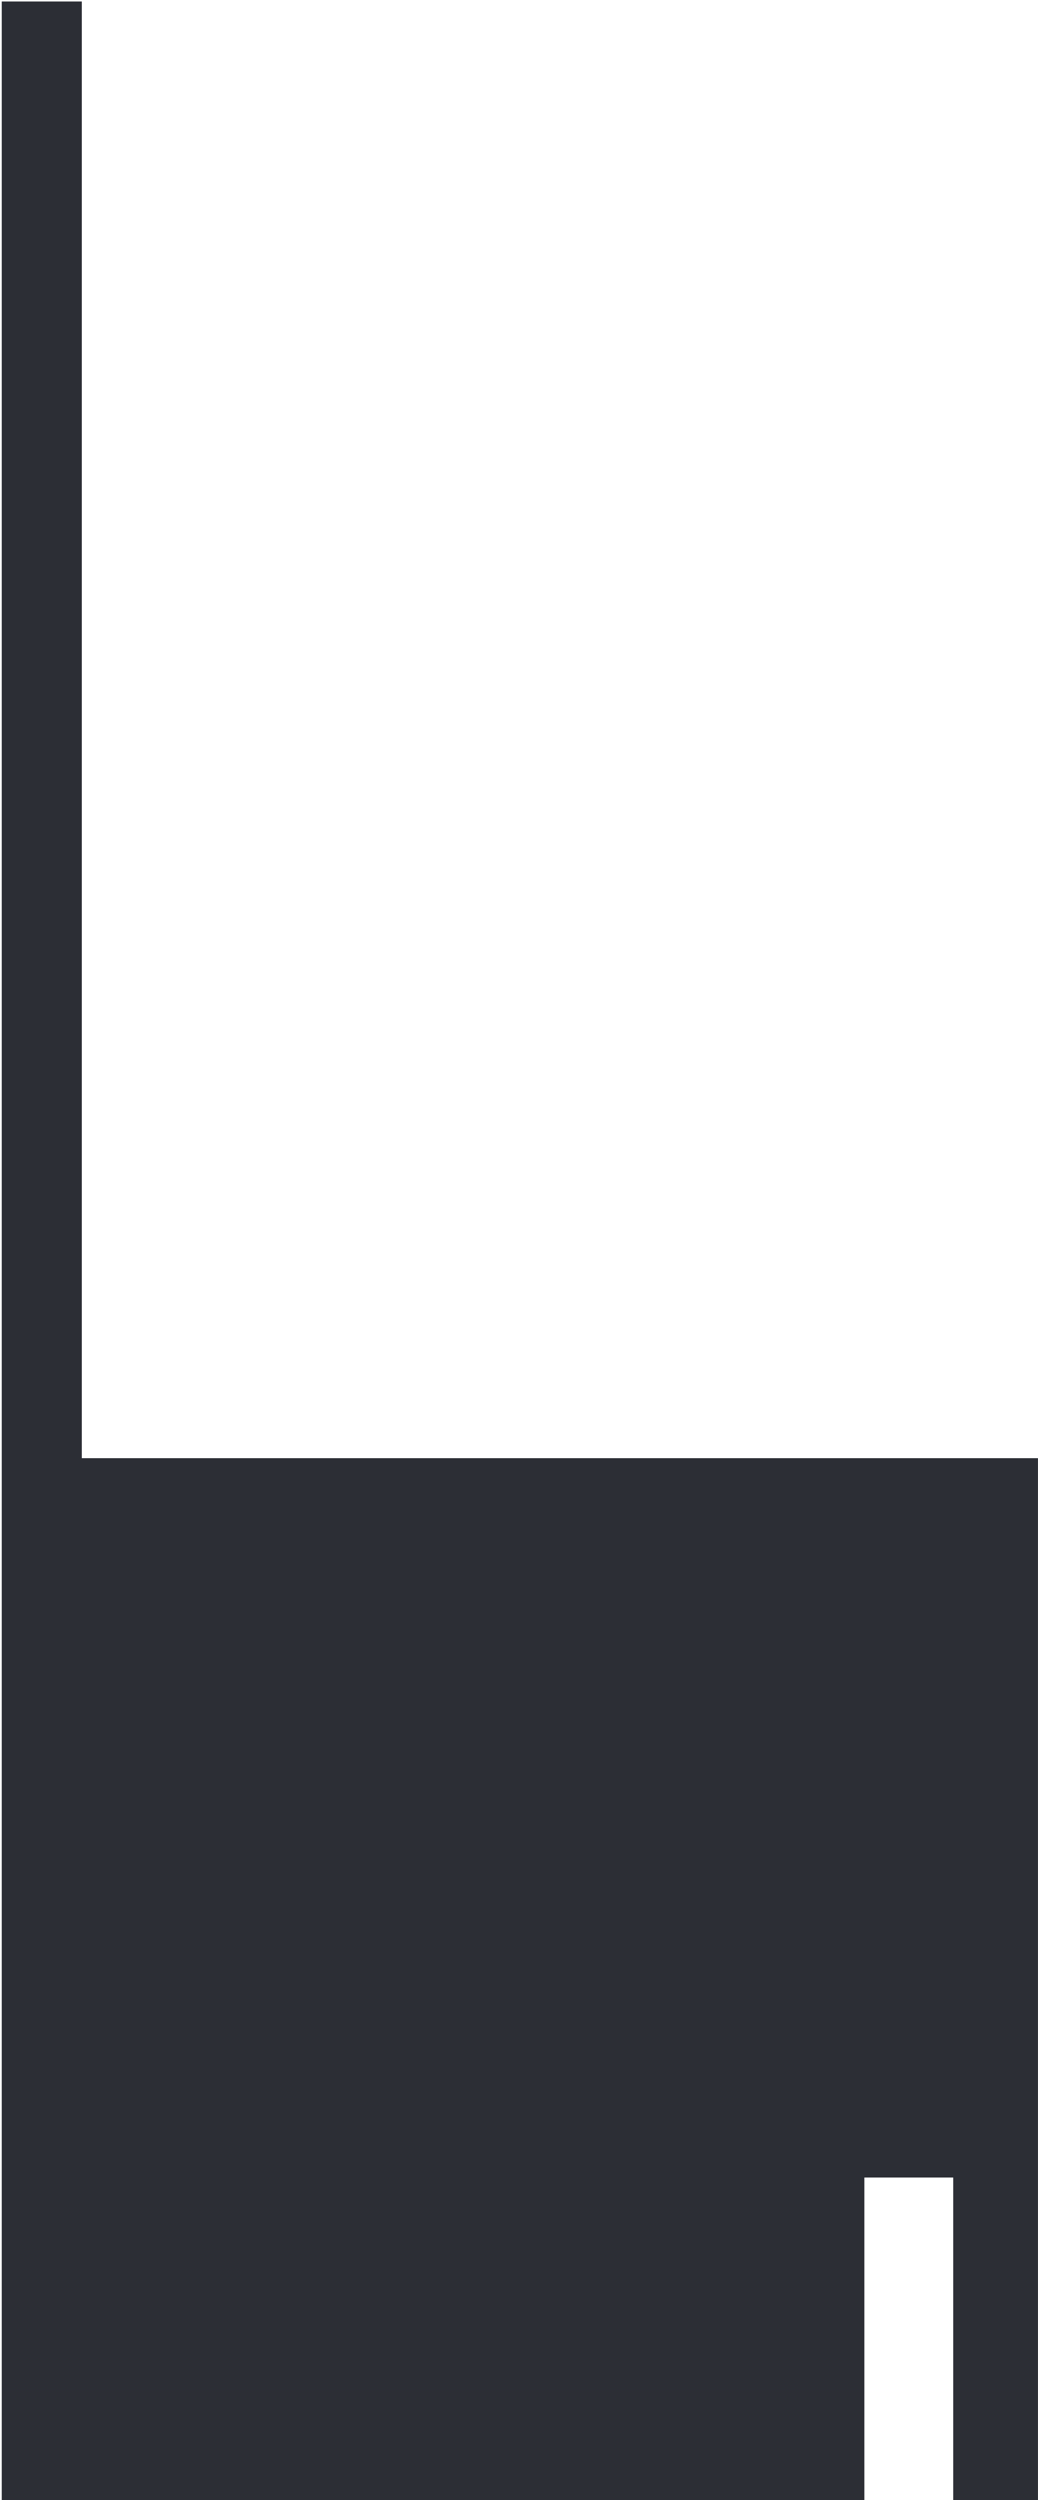 <svg width="406" height="977" viewBox="0 0 406 977" fill="none" xmlns="http://www.w3.org/2000/svg">
<path fill-rule="evenodd" clip-rule="evenodd" d="M0.682 0.58H32.001V569.851H405.988V977H372.834V850.974H338.084V977L32.001 977H0.682V569.851V0.58Z" fill="#2C2E35"/>
</svg>
